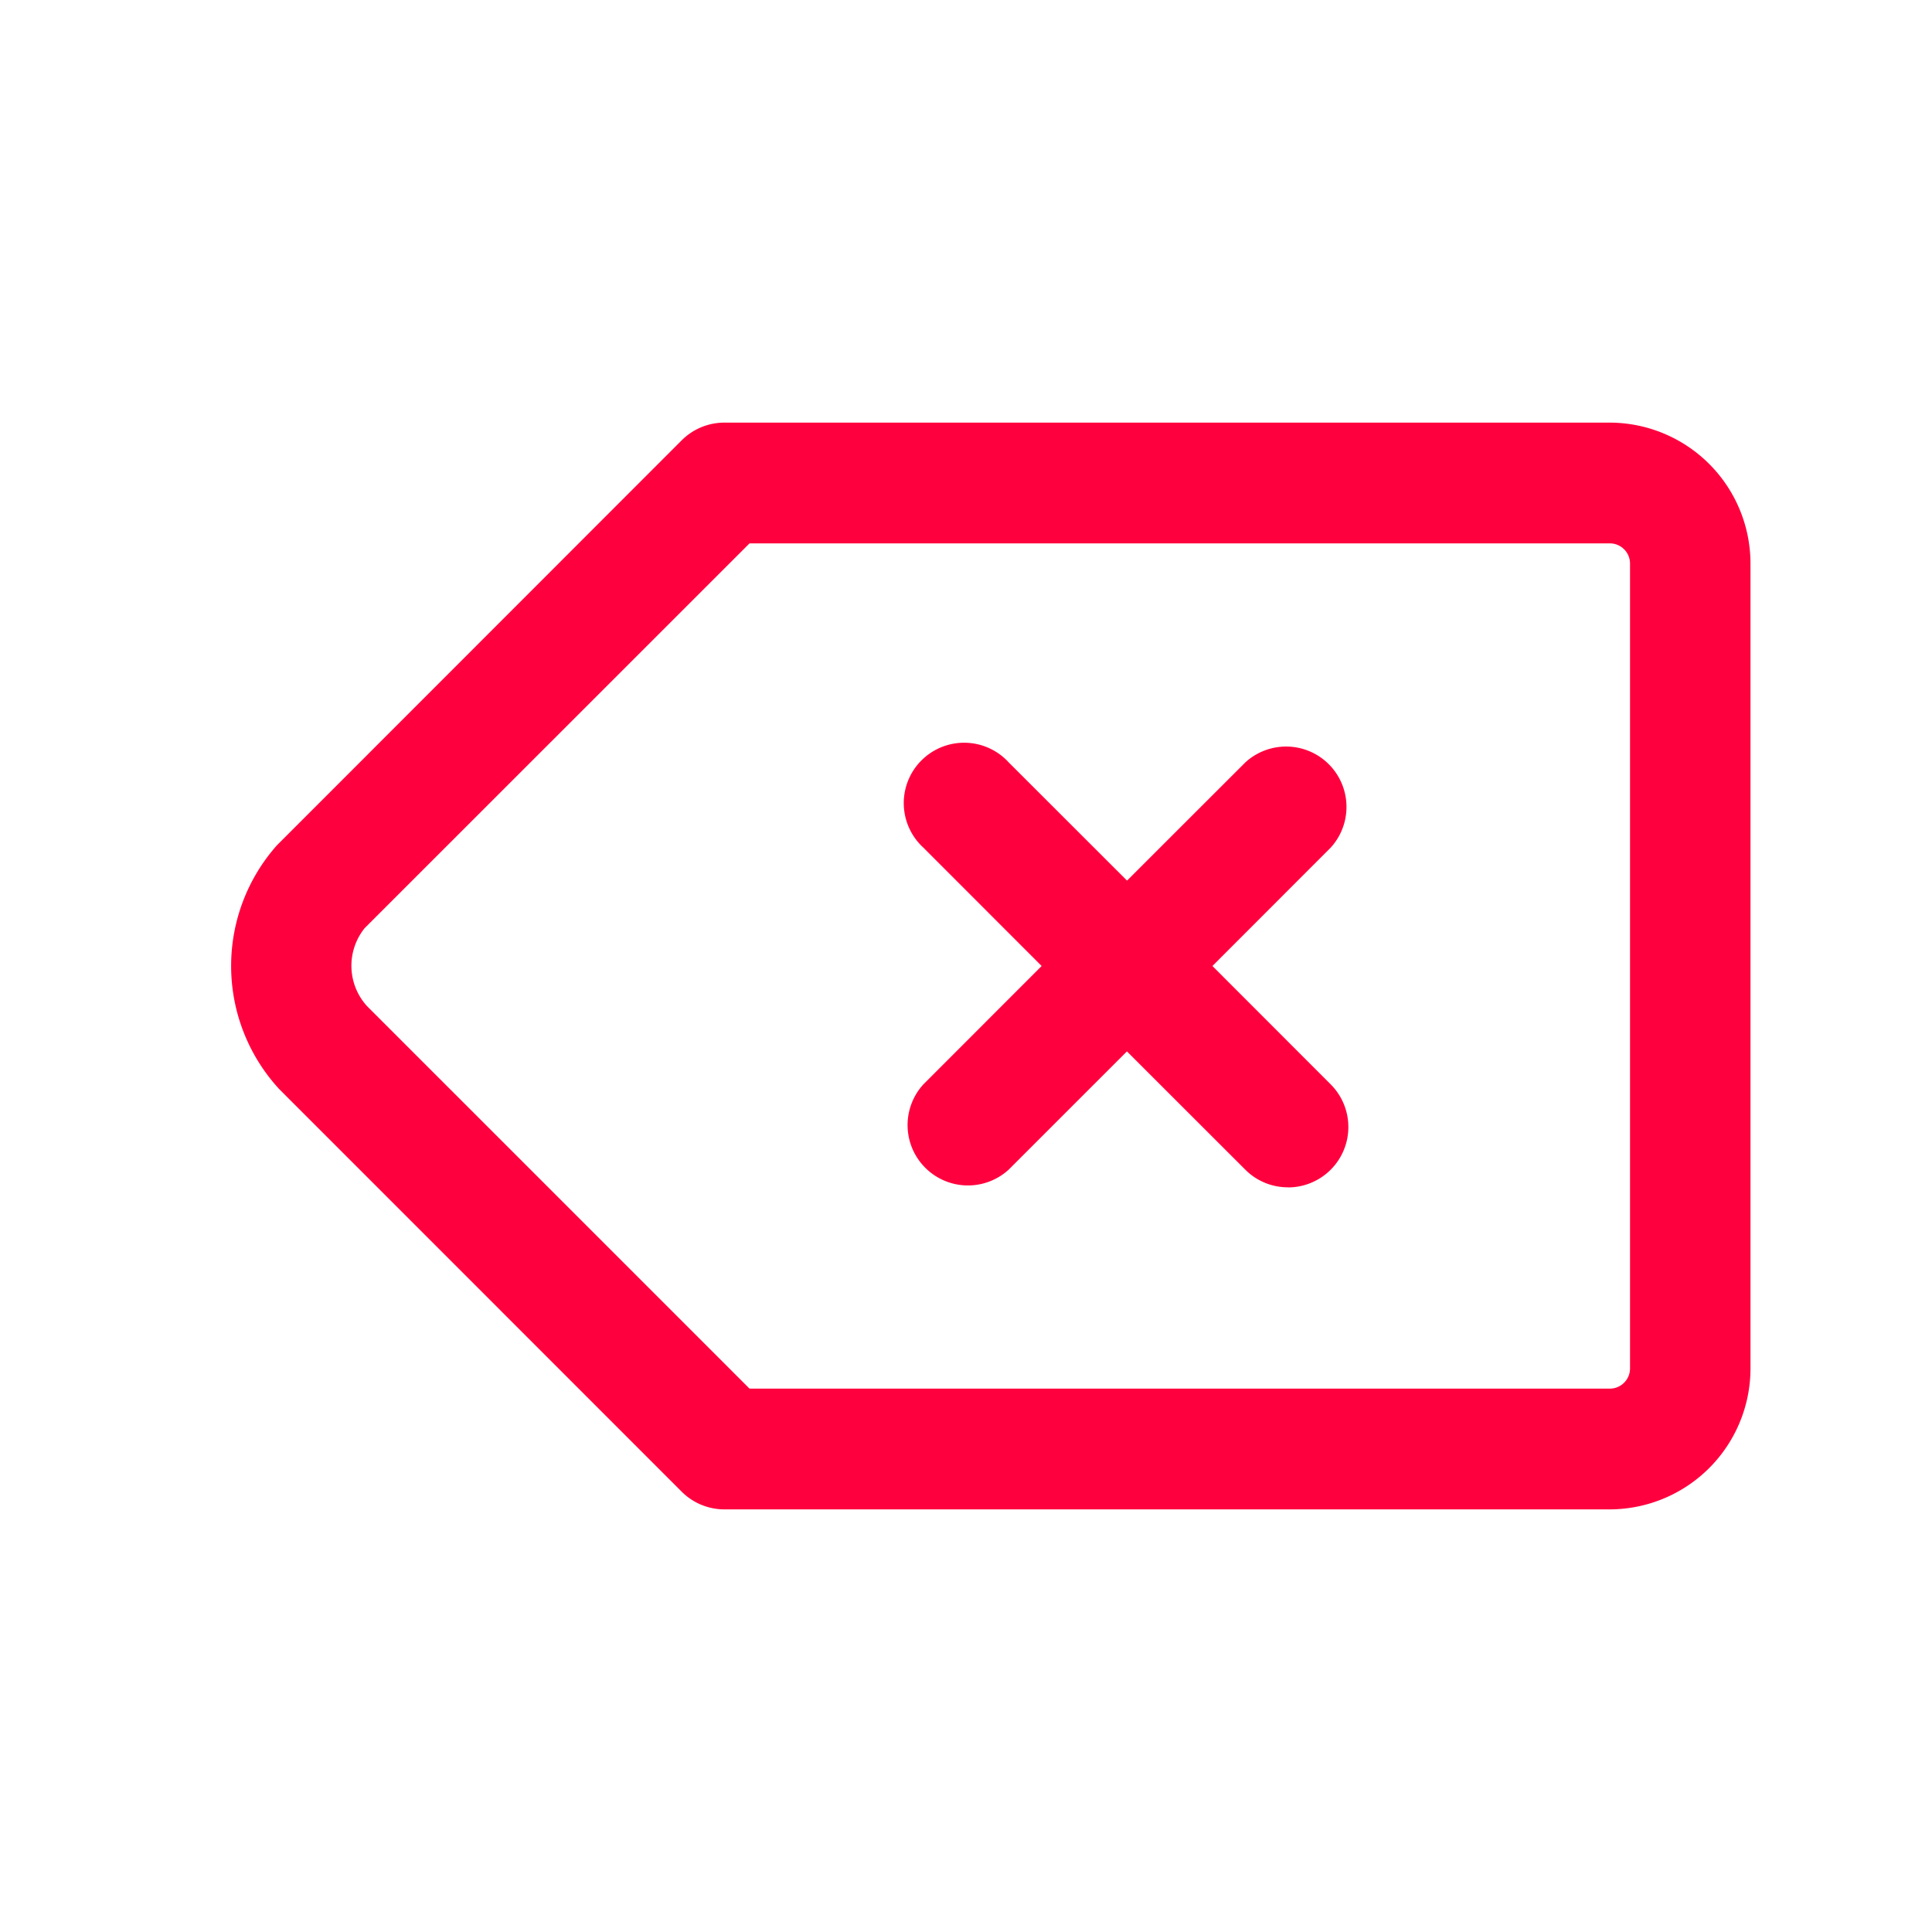 <svg id="check" xmlns="http://www.w3.org/2000/svg" xmlns:xlink="http://www.w3.org/1999/xlink" width="20" height="20" viewBox="0 0 20 20">
  <defs>
    <clipPath id="clip-path">
      <rect id="사각형_2291" data-name="사각형 2291" width="20" height="20" transform="translate(0.12)" fill="rgba(0,0,0,0)"/>
    </clipPath>
    <clipPath id="clip-path-2">
      <rect id="사각형_2532" data-name="사각형 2532" width="20" height="20" fill="#ff003e"/>
    </clipPath>
  </defs>
  <g id="check-2" data-name="check" transform="translate(-0.12)" opacity="0" clip-path="url(#clip-path)">
    <path id="패스_8871" data-name="패스 8871" d="M9.063,15.75a.519.519,0,0,1-.368-.152L4.528,11.431a.521.521,0,1,1,.737-.737l3.8,3.8,7.965-7.965a.521.521,0,0,1,.737.737L9.431,15.6a.519.519,0,0,1-.368.152" transform="translate(-0.729 -1.062)" fill="#19ce60"/>
  </g>
  <g id="구성_요소_208_2" data-name="구성 요소 208 – 2">
    <g id="그룹_4415" data-name="그룹 4415" clip-path="url(#clip-path-2)">
      <path id="패스_9253" data-name="패스 9253" d="M17.145,16.5H7.978a.625.625,0,0,1-.442-.183L3.37,12.15a1.882,1.882,0,0,1-.024-2.525l4.19-4.192a.625.625,0,0,1,.442-.183h9.168A1.46,1.46,0,0,1,18.6,6.708v8.333A1.46,1.46,0,0,1,17.145,16.5M8.238,15.25h8.907a.209.209,0,0,0,.208-.208V6.708a.209.209,0,0,0-.208-.208H8.238L4.254,10.483a.621.621,0,0,0,.025.808Z" transform="translate(-0.479 -0.875)" fill="#ff003e"/>
      <path id="패스_9254" data-name="패스 9254" d="M15.208,13.833a.62.62,0,0,1-.442-.183l-1.225-1.224L12.317,13.65a.625.625,0,0,1-.883-.883l1.224-1.225-1.224-1.225a.625.625,0,1,1,.883-.883l1.225,1.224,1.225-1.224a.625.625,0,0,1,.883.883l-1.224,1.225,1.224,1.225a.625.625,0,0,1-.442,1.067" transform="translate(-1.875 -1.542)" fill="#ff003e"/>
    </g>
  </g>
</svg>
